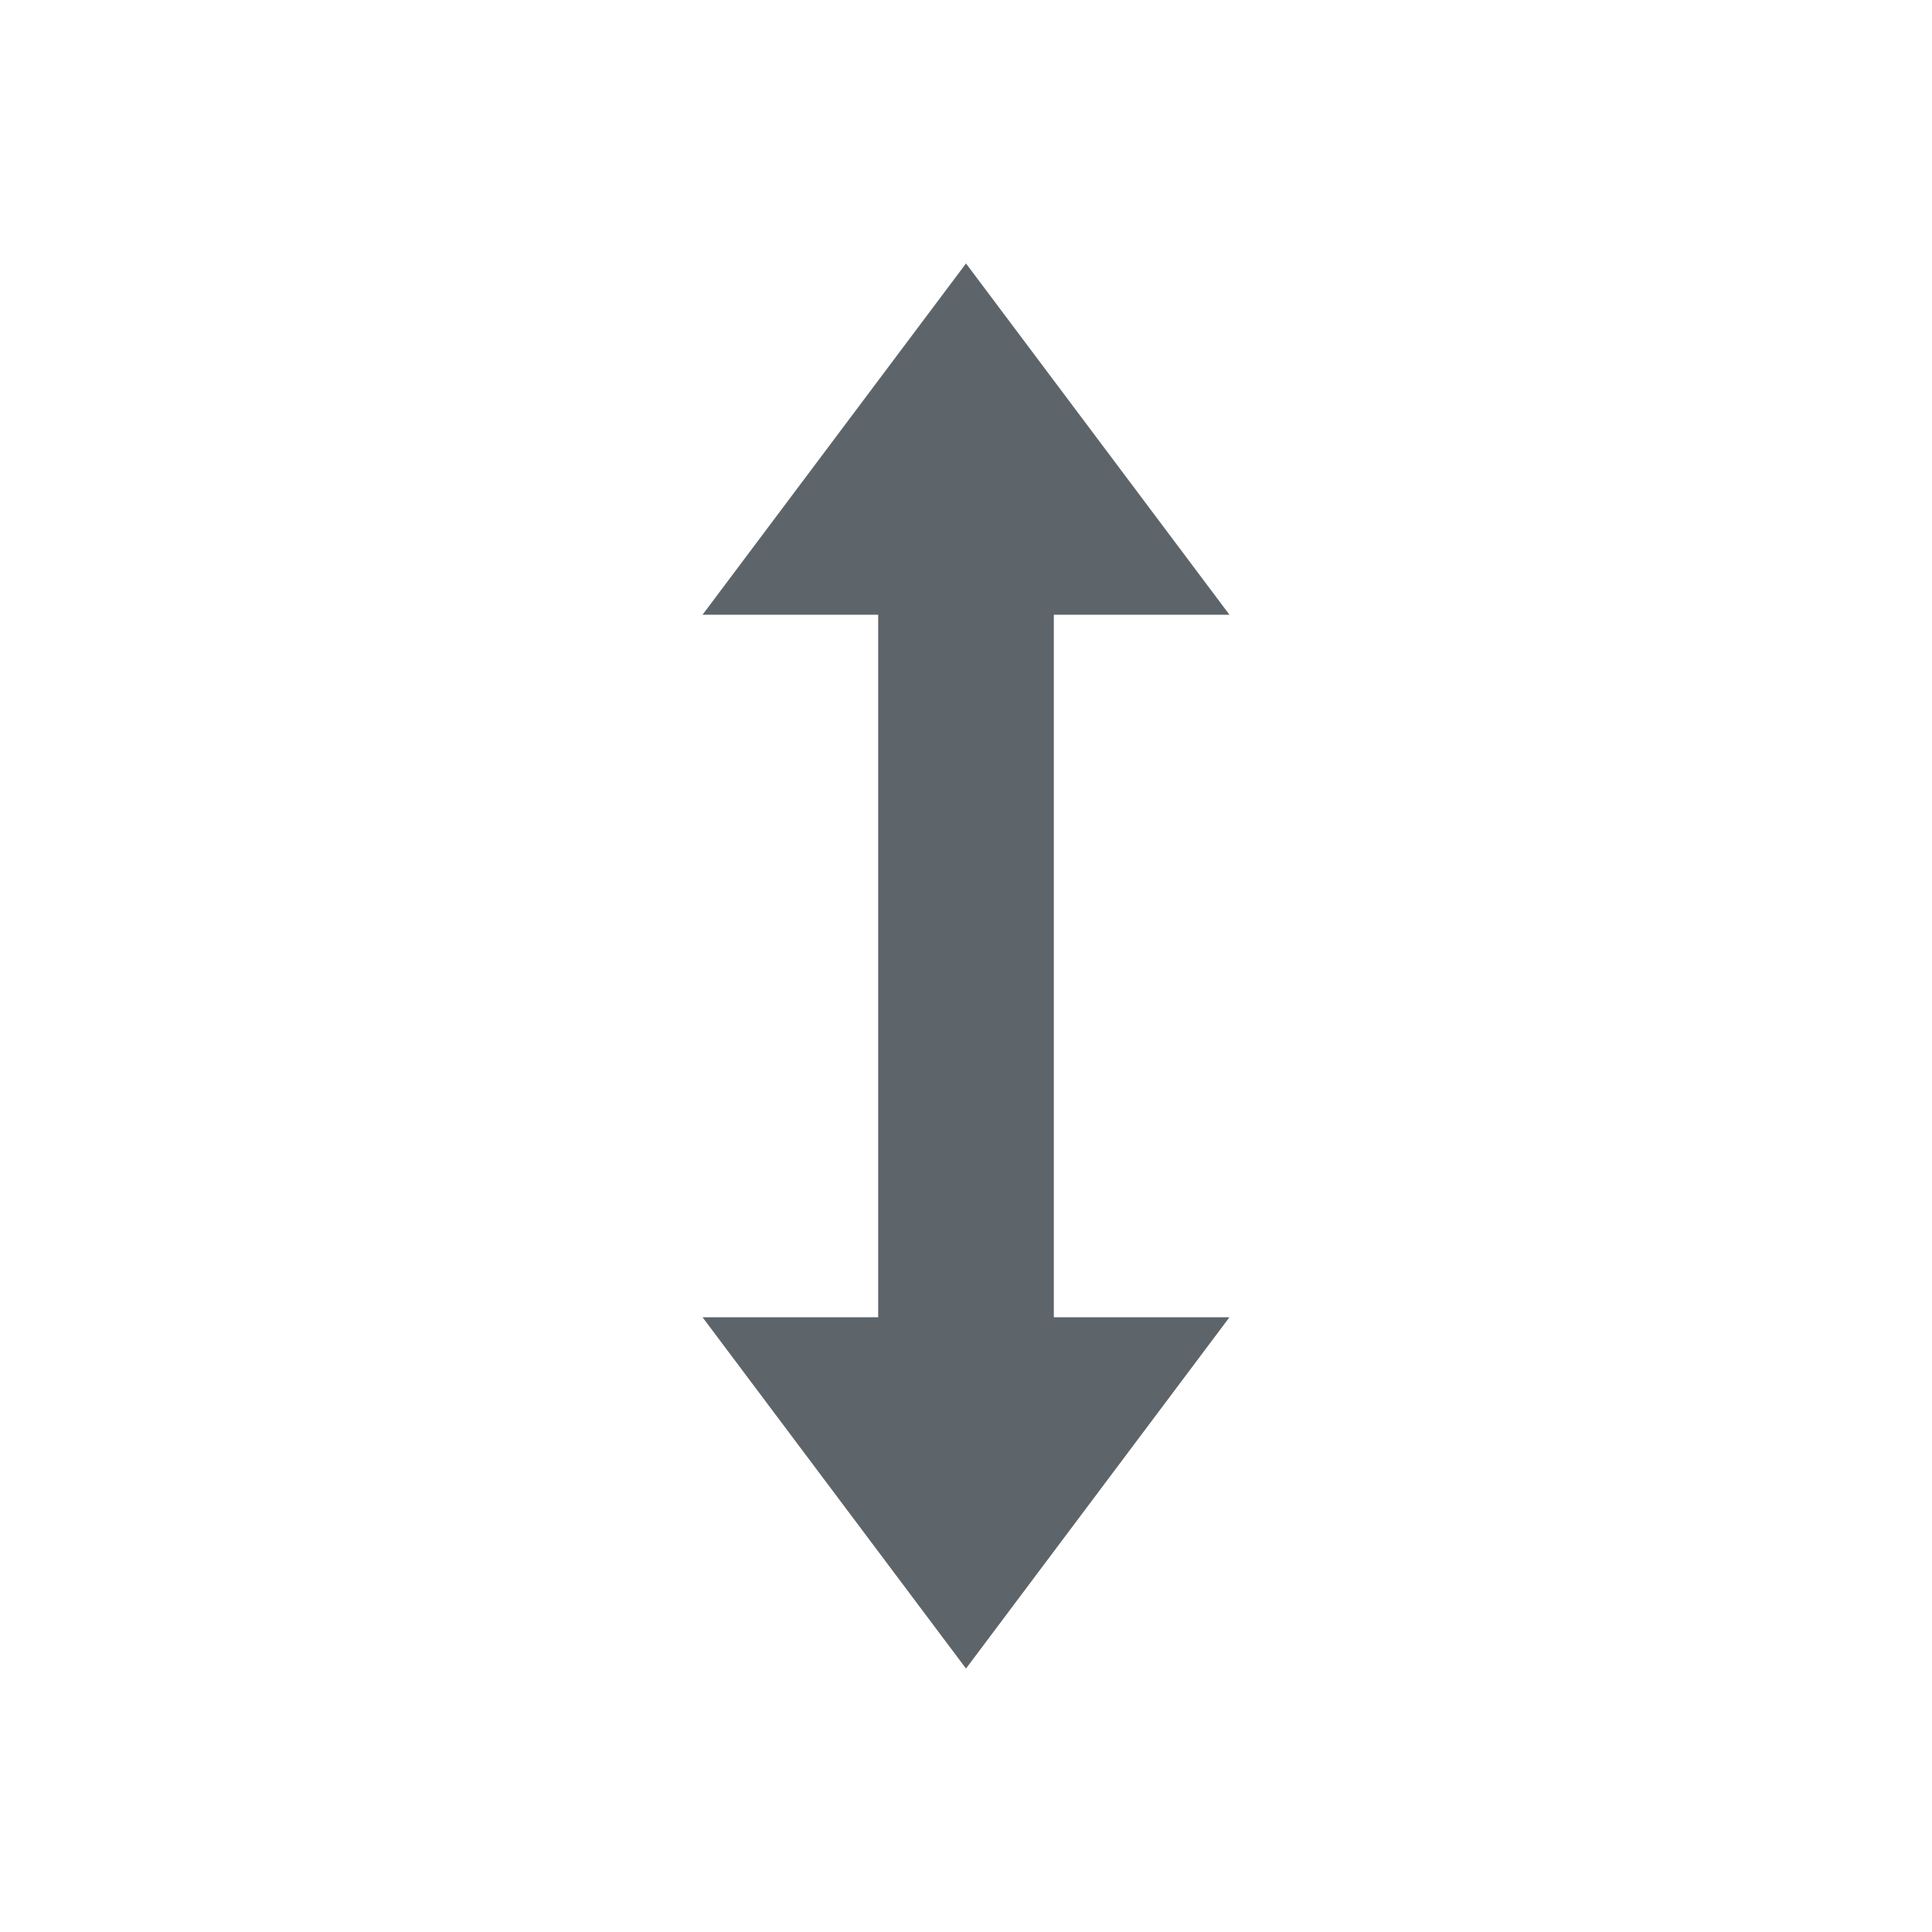 <svg xmlns="http://www.w3.org/2000/svg" width="22" height="22" version="1.1" viewBox="0 0 22 22">
 <defs>
  <style id="current-color-scheme" type="text/css">
   .ColorScheme-Text { color:#5d656b; } .ColorScheme-Highlight { color:#5294e2; }
  </style>
 </defs>
 <path style="fill:currentColor" class="ColorScheme-Text" d="M 11,3 9.5,5 8,7 h 2 v 8 H 8 l 1.5,2 1.5,2 1.5,-2 1.5,-2 H 12 V 7 h 2 L 12.5,5 Z"/>
</svg>
